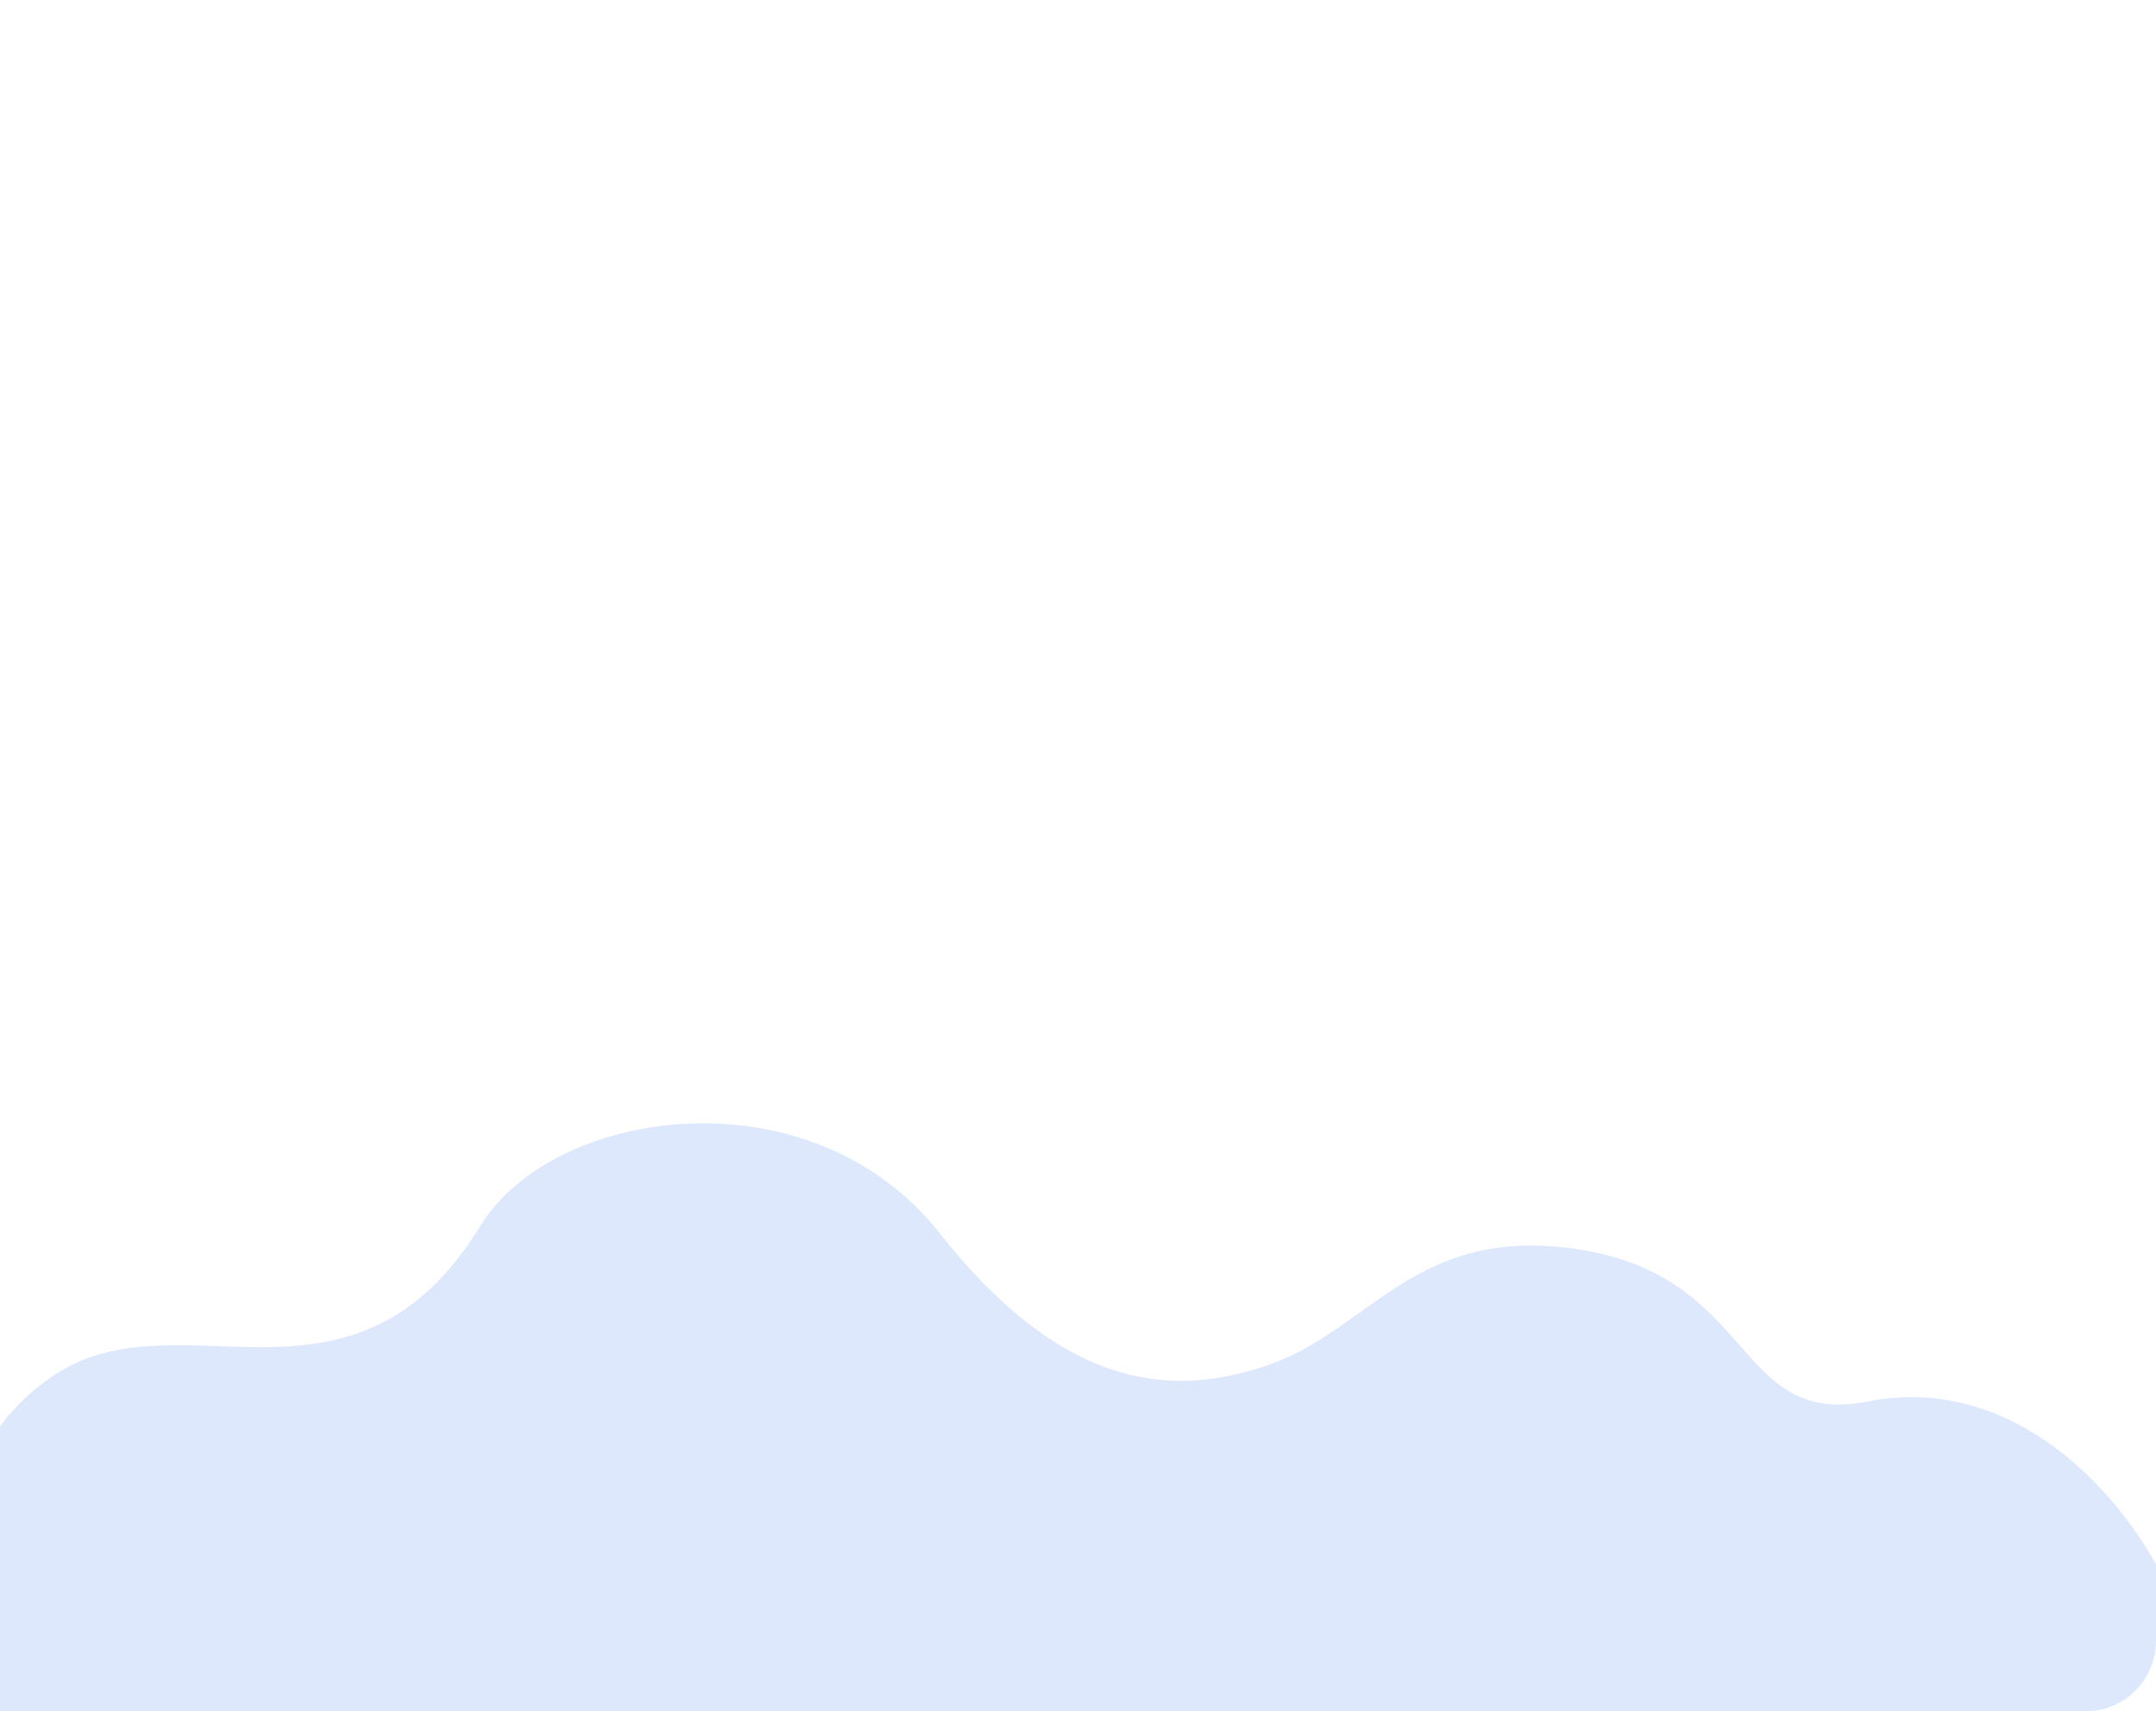 <svg xmlns="http://www.w3.org/2000/svg" xmlns:xlink="http://www.w3.org/1999/xlink" width="766" height="608" viewBox="0 0 766 608">
  <defs>
    <clipPath id="clip-path">
      <path id="Rectangle_374" data-name="Rectangle 374" d="M25,0H741a25,25,0,0,1,25,25V583a25,25,0,0,1-25,25H0a0,0,0,0,1,0,0V25A25,25,0,0,1,25,0Z" fill="#fff"/>
    </clipPath>
  </defs>
  <g id="Mask_Group_2" data-name="Mask Group 2" clip-path="url(#clip-path)">
    <path id="Path_583" data-name="Path 583" d="M1208.492,817.428s-61.7-156.049,17.591-204.732c44.245-27.165,104.655,21.067,149.519-51.845,26.108-42.431,117.474-55.31,163.162,2.619s84.964,57.636,116.488,46.92c36.152-12.289,52.034-49.277,108.624-41.455,65.4,9.04,56.647,63.846,104.843,54.3,92.941-18.4,161.254,135.888,97.008,190.025Z" transform="translate(-1204.902 -125.334)" fill="#dde8fd"/>
  </g>
</svg>
